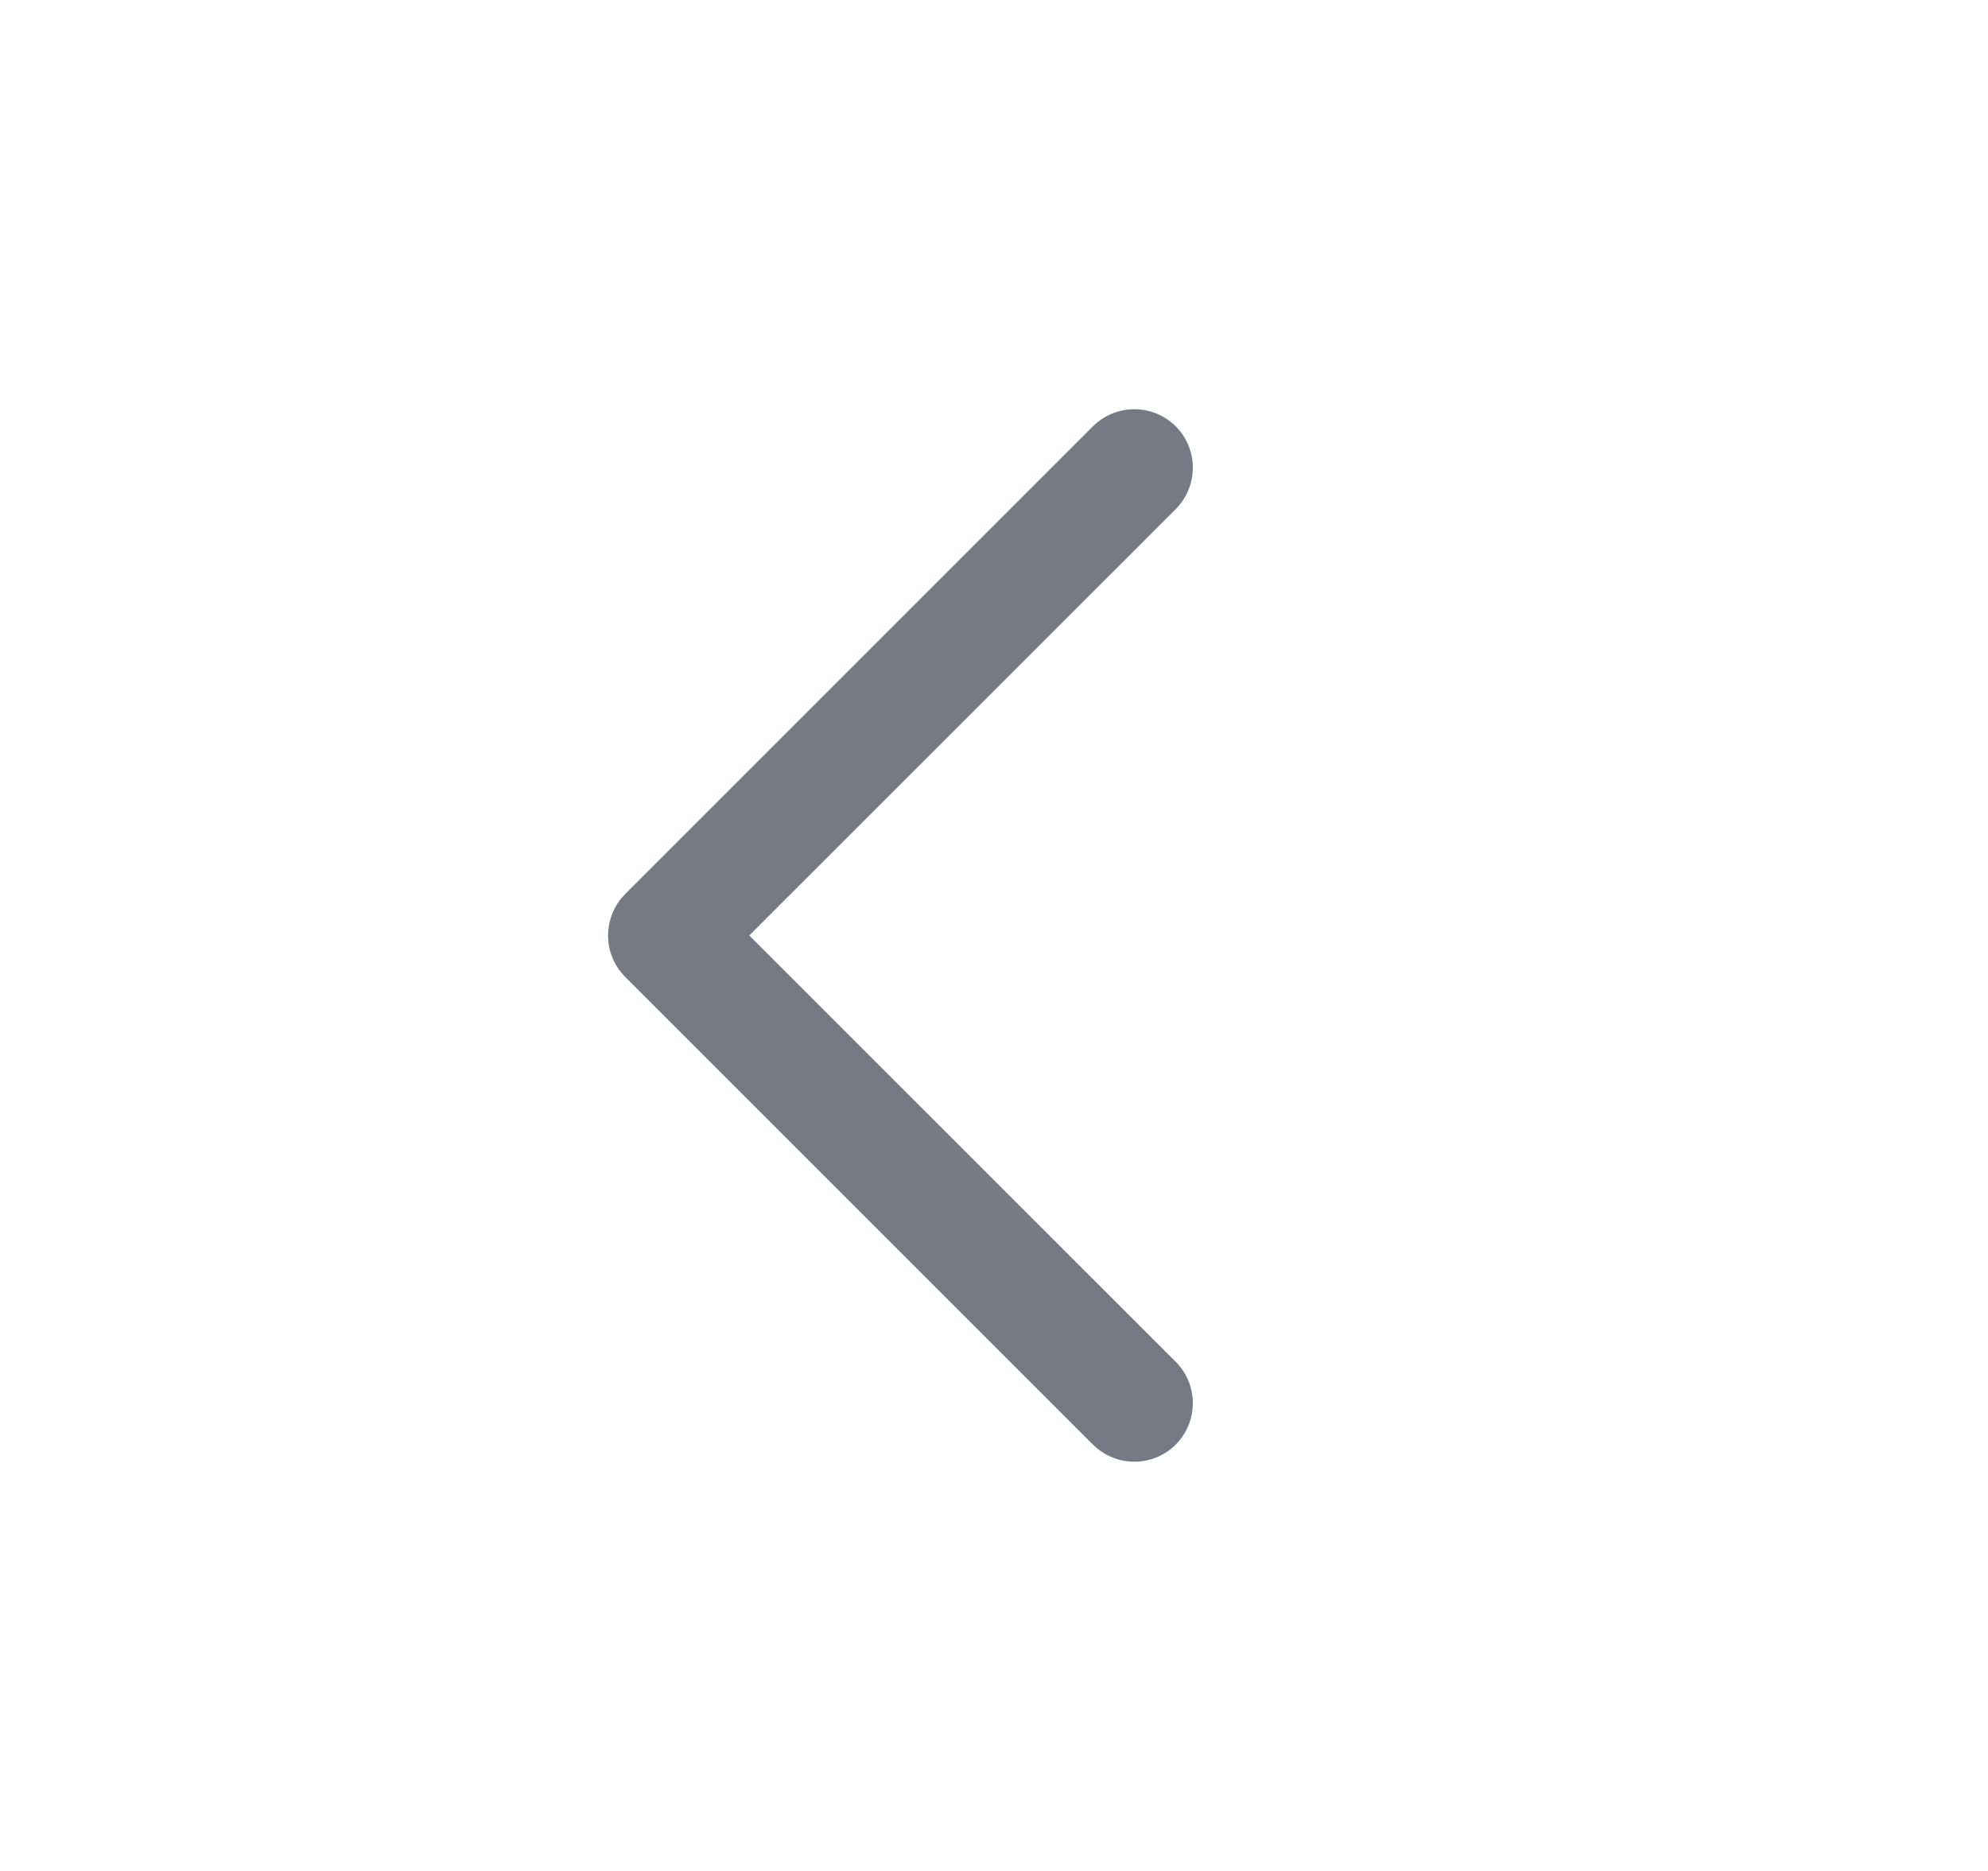 <?xml version="1.0" encoding="UTF-8"?>
<svg width="17px" height="16px" viewBox="0 0 17 16" version="1.1" xmlns="http://www.w3.org/2000/svg" xmlns:xlink="http://www.w3.org/1999/xlink">
    <title>ic_left@2x</title>
    <g id="广告位" stroke="none" stroke-width="1" fill="none" fill-rule="evenodd">
        <g id="工作台使用-侧边列表-样例图点击" transform="translate(-30, -250)">
            <g id="ic_left" transform="translate(28, 248)">
                <g transform="translate(2.2, 2)" id="LeftOutlined">
                    <rect id="mask" x="0" y="0" width="16" height="16"></rect>
                    <path d="M9.146,3.646 C9.342,3.451 9.658,3.451 9.854,3.646 C10.039,3.831 10.048,4.125 9.883,4.322 L9.854,4.354 L6.207,8 L9.854,11.646 C10.039,11.831 10.048,12.125 9.883,12.322 L9.854,12.354 C9.669,12.539 9.375,12.548 9.178,12.383 L9.146,12.354 L5.146,8.354 C4.961,8.169 4.952,7.875 5.117,7.678 L5.146,7.646 L9.146,3.646 Z" fill="#757A85"></path>
                </g>
            </g>
        </g>
    </g>
</svg>